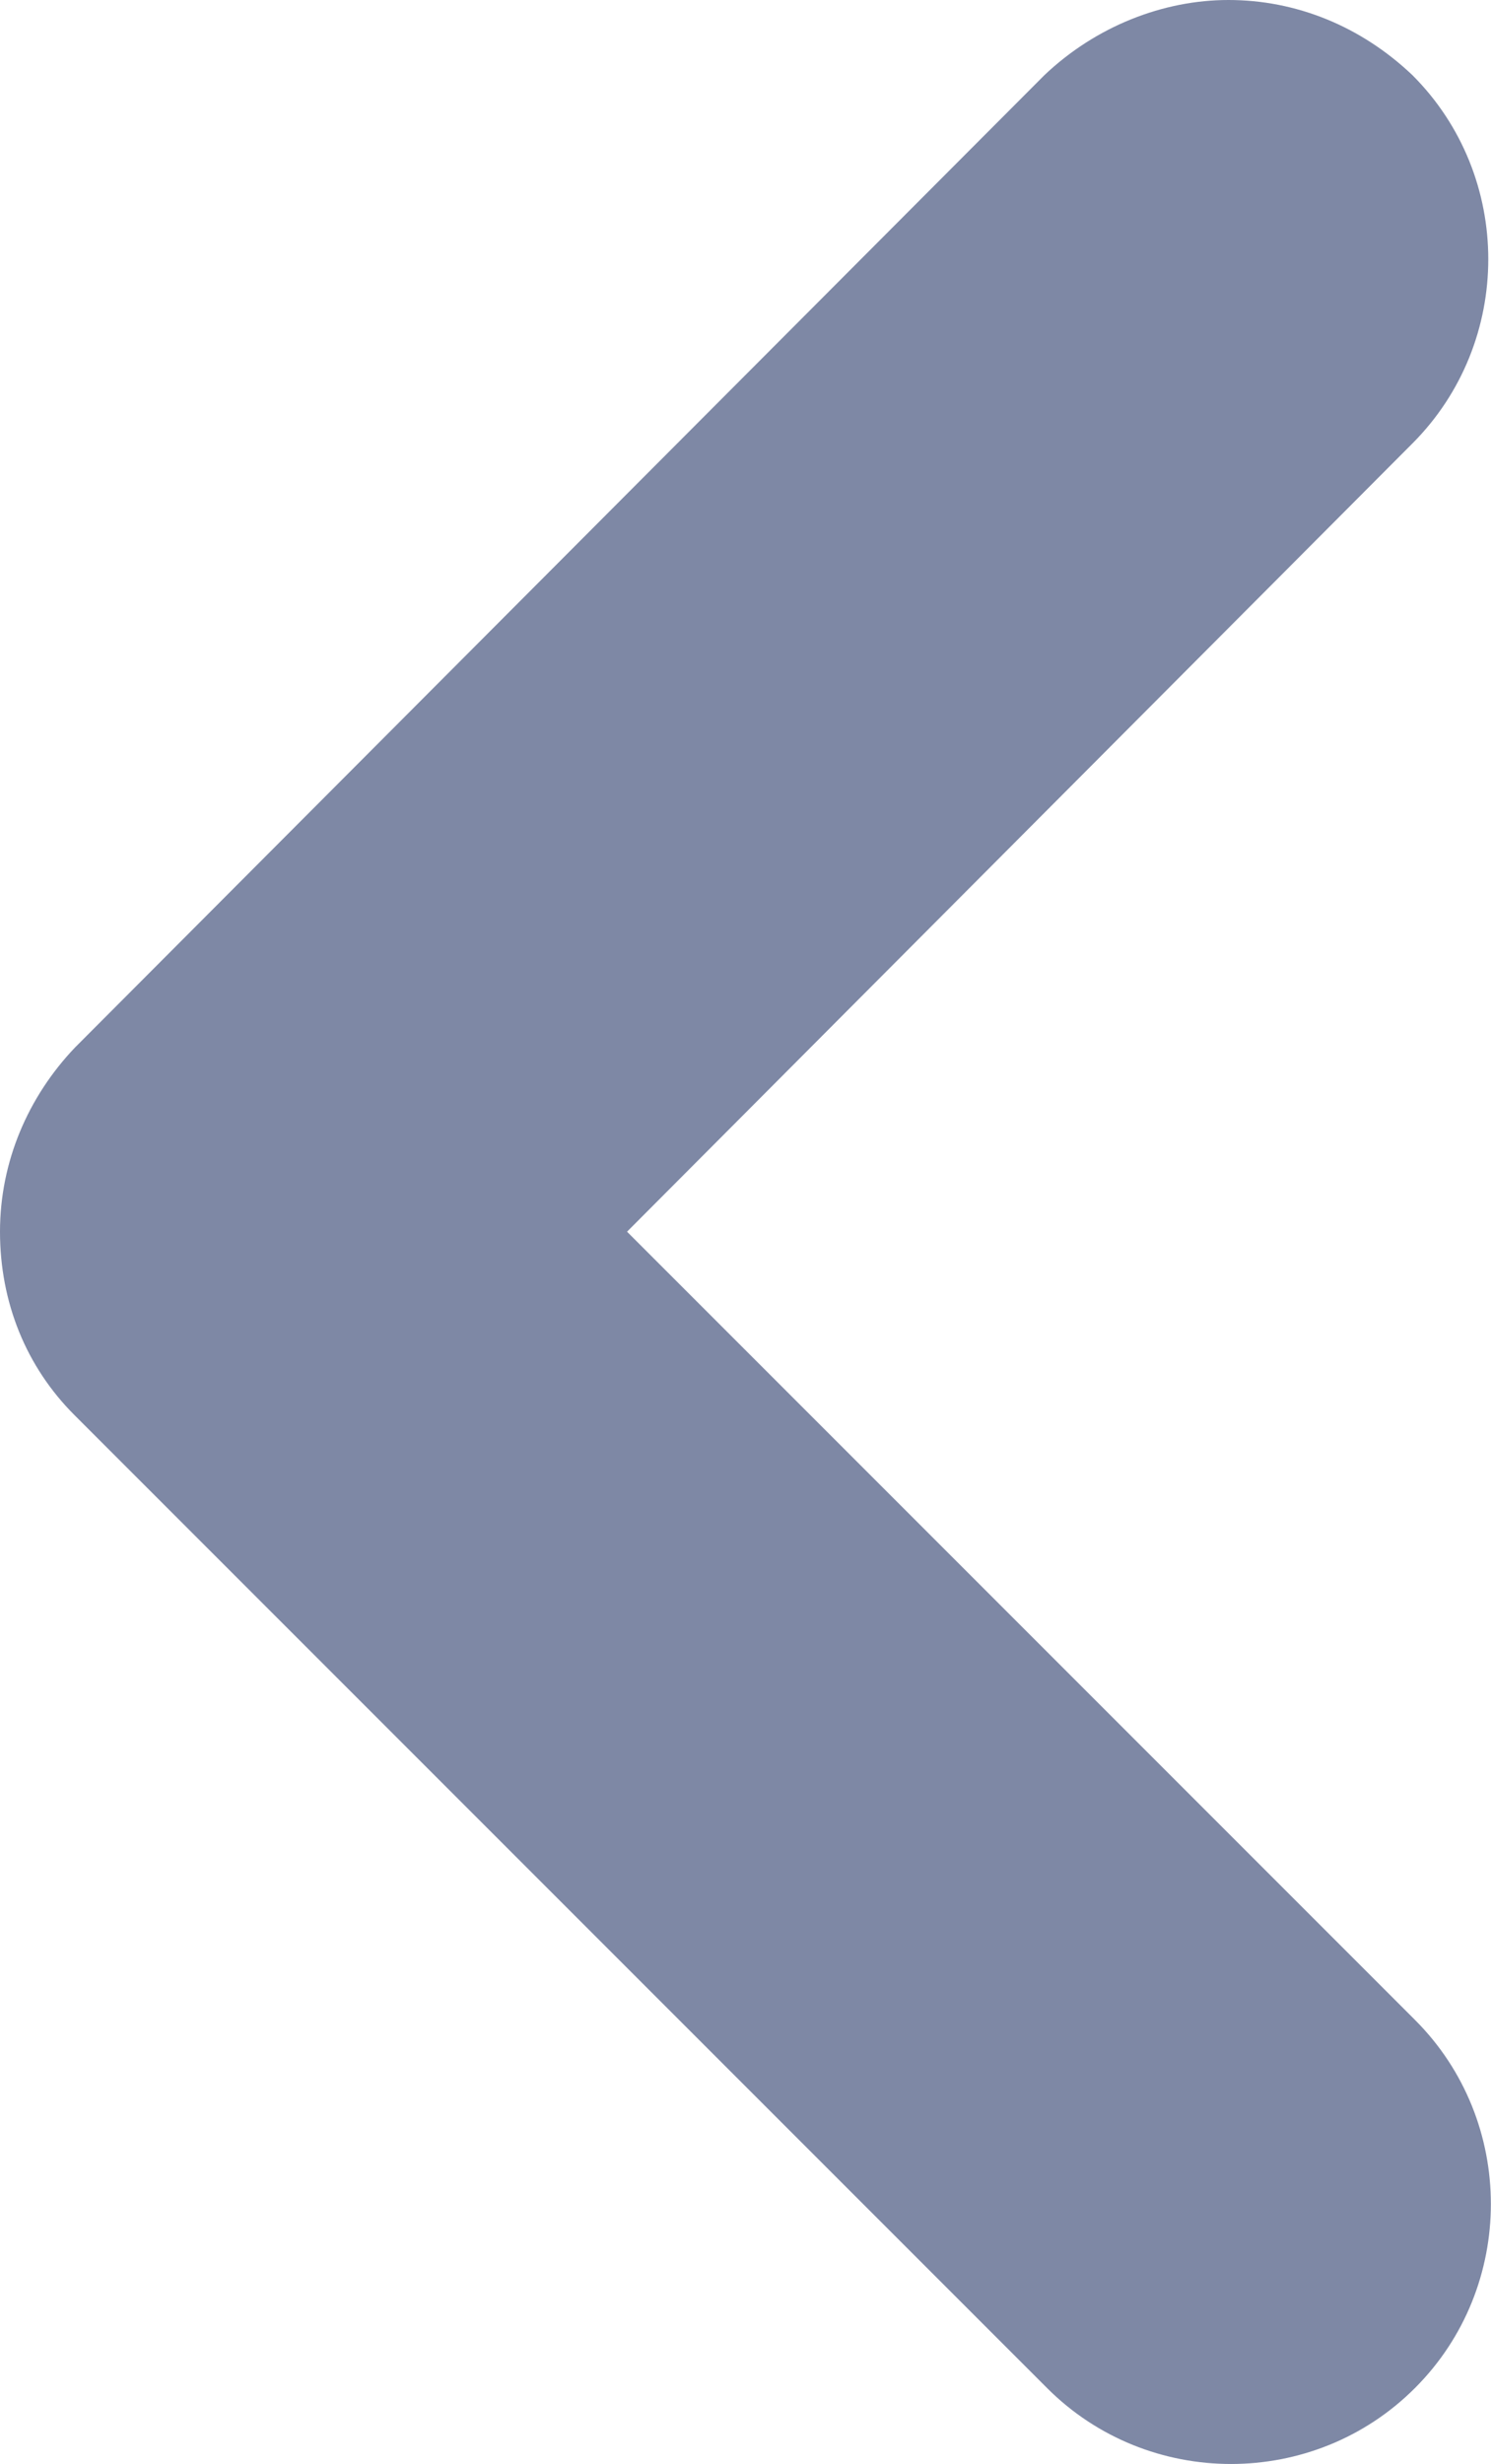 <svg xmlns="http://www.w3.org/2000/svg" width="57.52" height="95.02" viewBox="0 0 57.52 95.02">
	<style type="text/css">
		.st0{fill:#7e88a5;}
	</style>
	<path class="st0" d="M47.39,0C49.99,0 52.49,1 54.49,2.9C58.39,6.8 58.39,13.19 54.49,17.1L24.19,47.5L54.59,77.9C58.49,81.8 58.49,88.19 54.59,92.09C50.69,96 44.29,96 40.39,92.09L2.89,54.59C0.99,52.7 0,50.2 0,47.5C0,44.79 1.09,42.29 2.89,40.4L40.29,2.9C42.29,1 44.89,0 47.39,0"/>
</svg>
